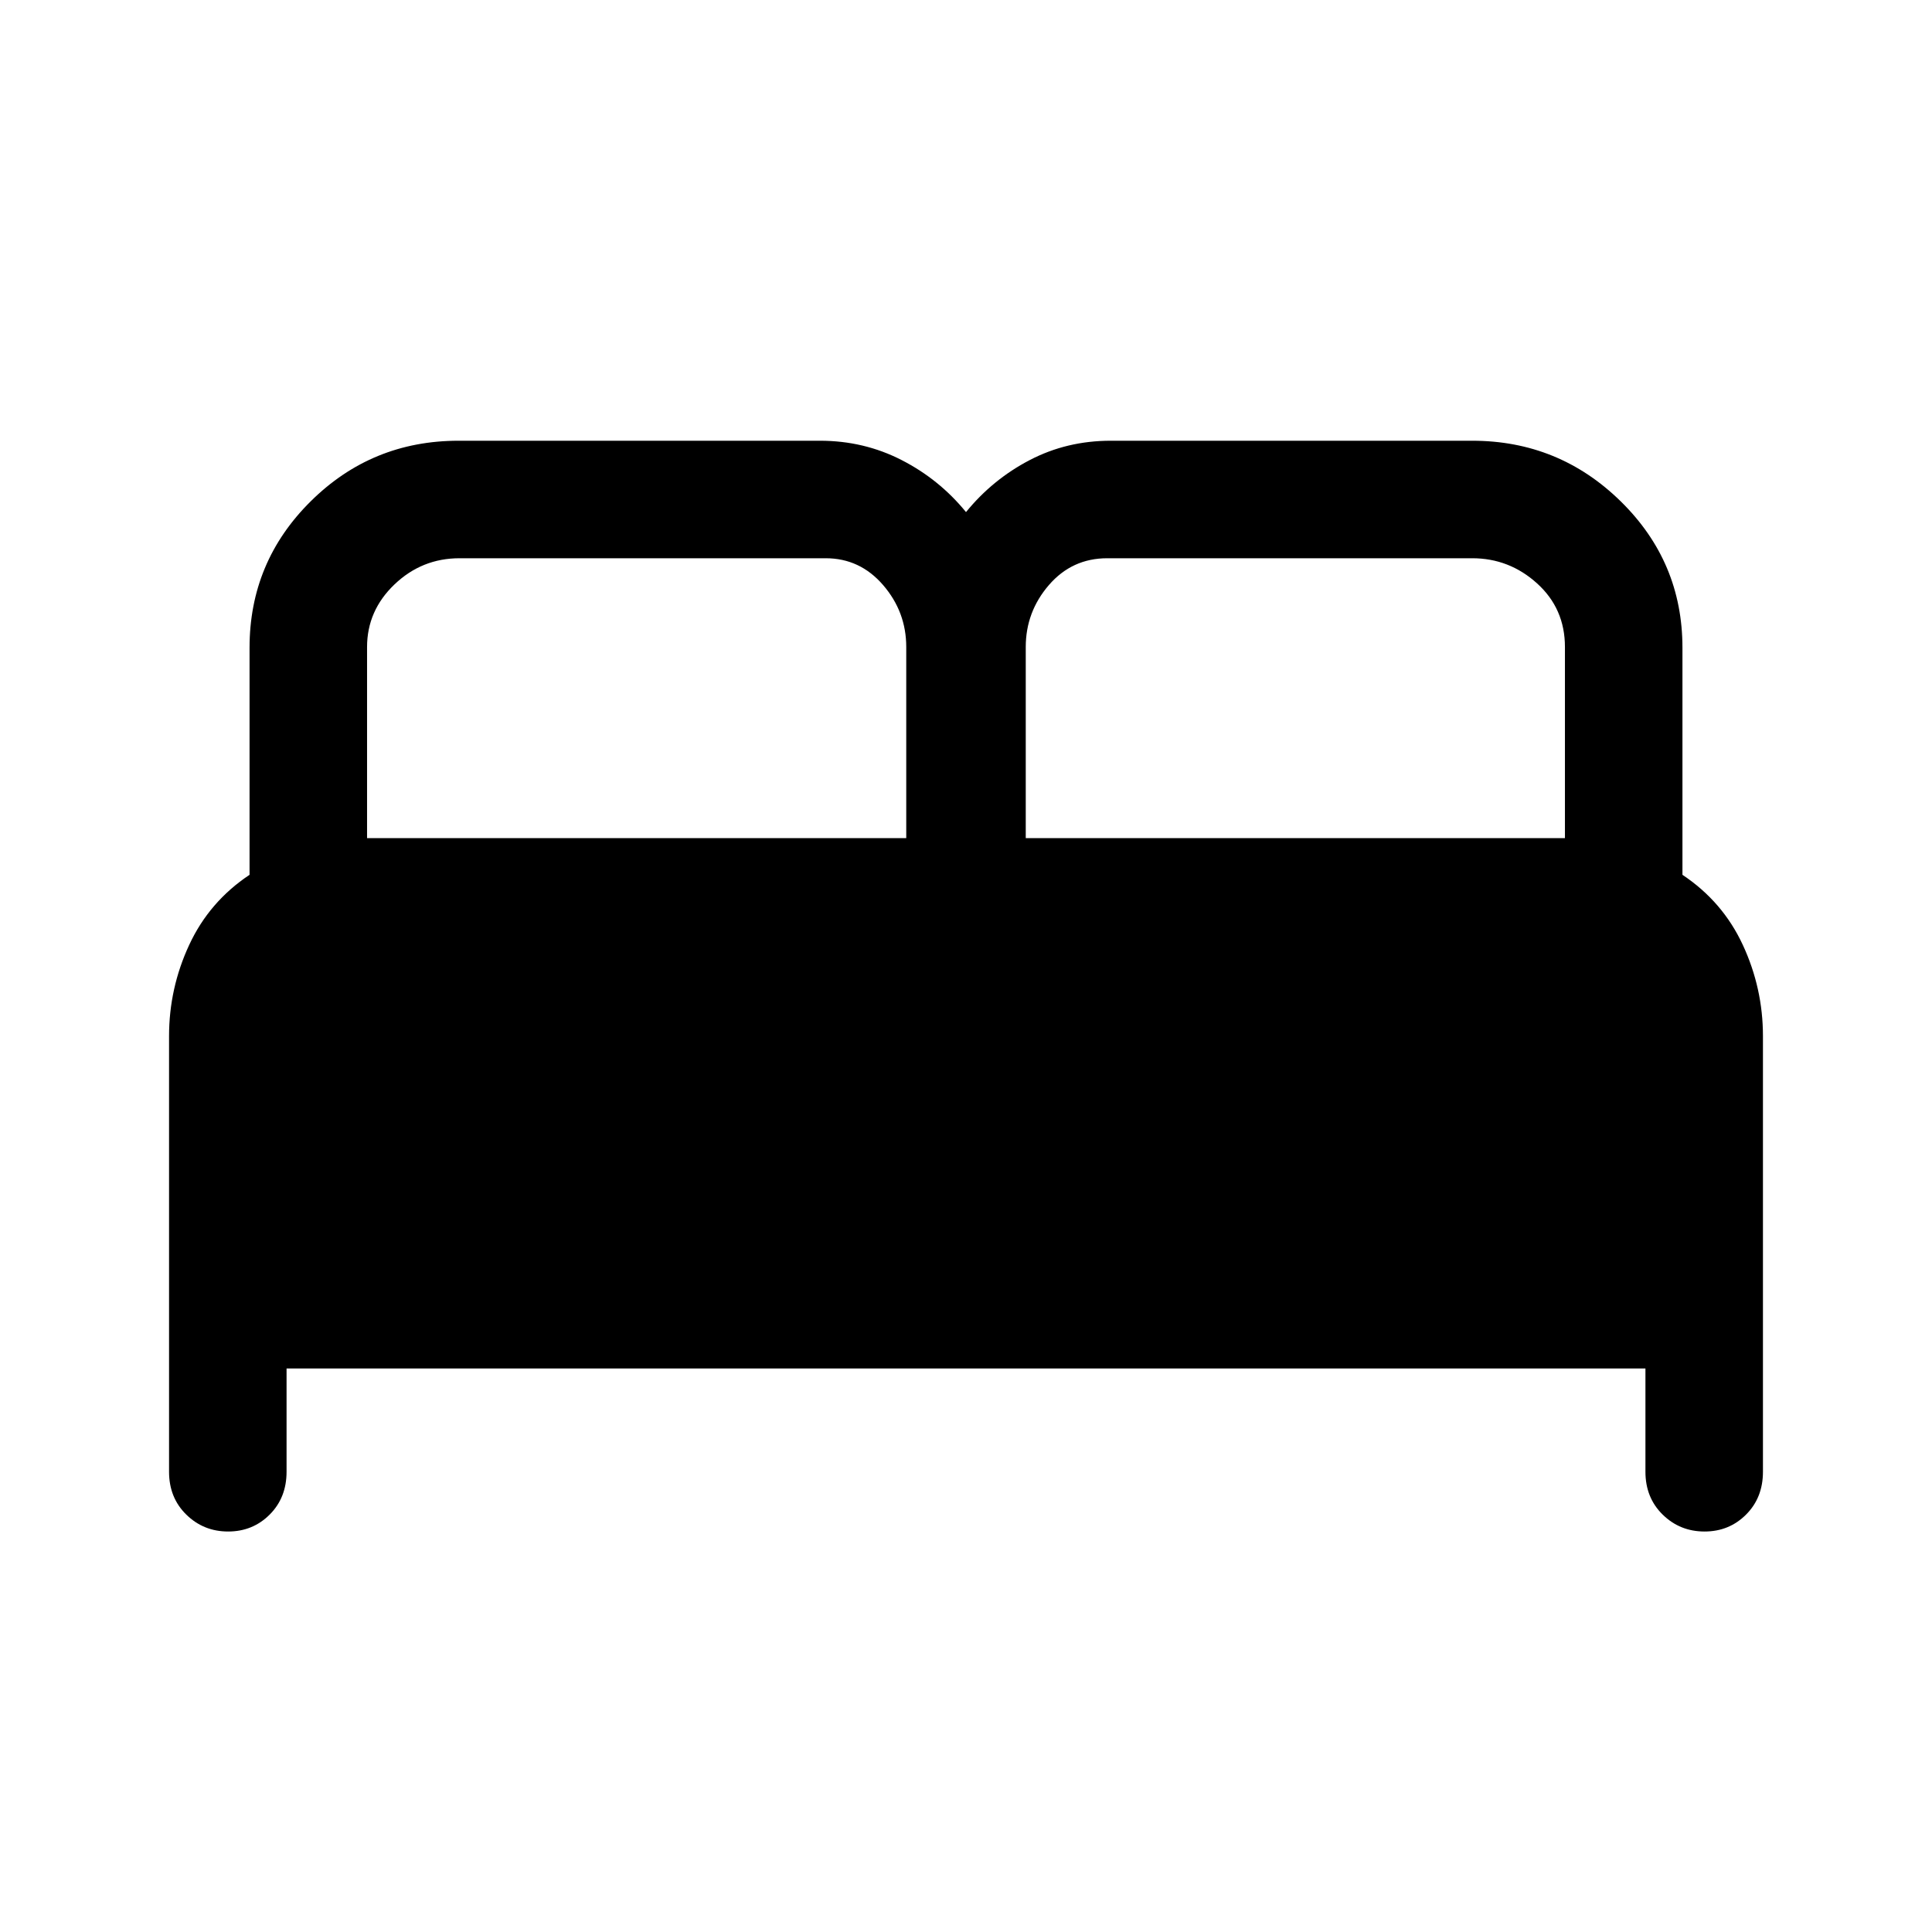 <svg xmlns="http://www.w3.org/2000/svg" height="48" viewBox="0 -960 960 960" width="48"><path d="M84-228.69v-216.46q0-23.77 10-45.31 10-21.54 30-34.85v-112.84q0-42.66 30.39-72.75 30.38-30.1 73.46-30.1h179.61q21.85 0 40.58 9.62 18.74 9.61 31.96 25.84 13.22-16.23 31.65-25.84 18.43-9.62 40.27-9.62h179.62q43.07 0 73.77 30.1Q836-680.81 836-638.15v112.84q20 13.31 30 34.85t10 45.31v216.46q0 12.9-8.4 21.29-8.4 8.4-20.62 8.4-12.23 0-20.8-8.4-8.57-8.39-8.57-21.29V-280H142.39v51.31q0 12.9-8.4 21.29-8.4 8.4-20.63 8.4-12.22 0-20.79-8.4Q84-215.79 84-228.69Zm425.69-314.85h267.92v-94.95q0-19.08-13.82-31.6-13.83-12.52-32.25-12.52H550.17q-17.48 0-28.98 13.32-11.5 13.33-11.5 30.8v94.95Zm-327.3 0h267.92v-94.95q0-17.47-11.5-30.8-11.5-13.32-28.5-13.32H228.33q-18.71 0-32.33 13.02-13.61 13.02-13.61 31.1v94.95Z"/></svg>
